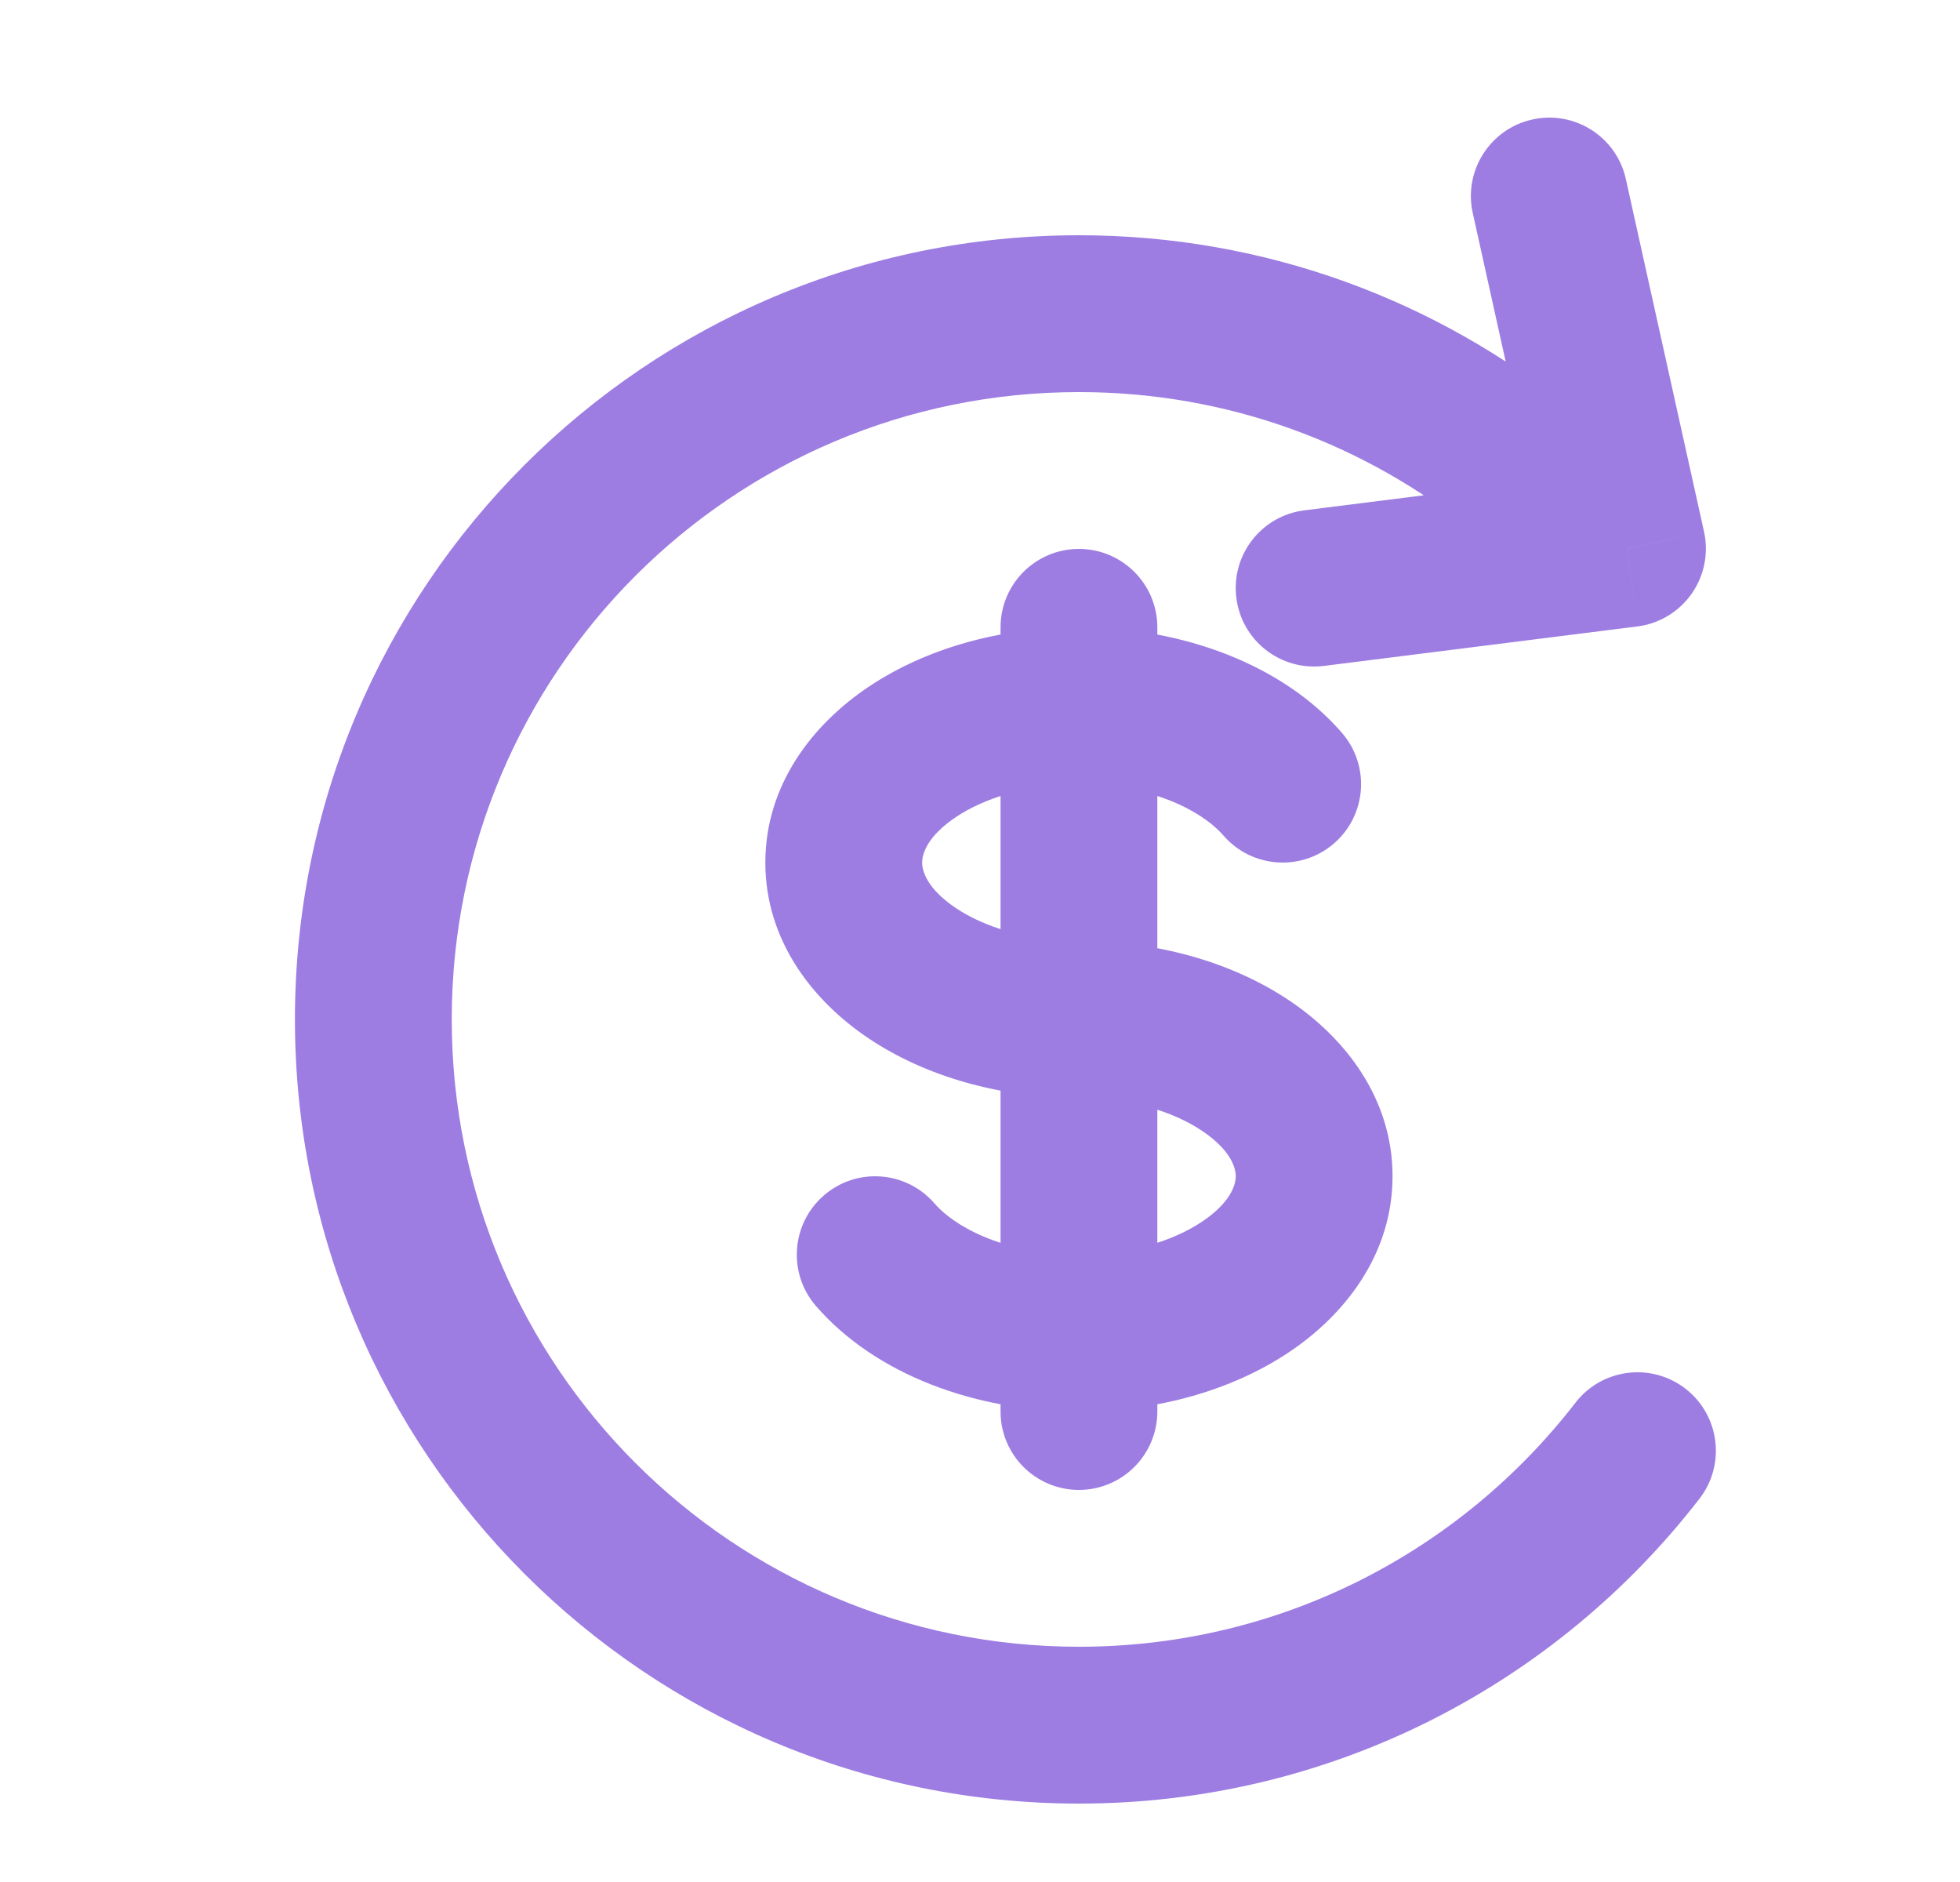 <svg width="25" height="24" viewBox="0 0 25 24" fill="none" xmlns="http://www.w3.org/2000/svg">
<path d="M20.738 2.284C20.619 1.744 20.084 1.404 19.545 1.524C19.006 1.643 18.666 2.177 18.785 2.716L20.738 2.284ZM20.759 6.997L20.883 7.989C21.163 7.954 21.414 7.803 21.576 7.573C21.738 7.343 21.796 7.055 21.735 6.78L20.759 6.997ZM16.637 6.508C16.089 6.577 15.7 7.077 15.77 7.625C15.838 8.173 16.339 8.561 16.887 8.492L16.637 6.508ZM15.605 10.655C15.967 11.072 16.599 11.117 17.016 10.755C17.433 10.393 17.478 9.762 17.116 9.345L15.605 10.655ZM14.762 8C14.762 7.448 14.314 7 13.762 7C13.209 7 12.762 7.448 12.762 8H14.762ZM12.762 18C12.762 18.552 13.209 19 13.762 19C14.314 19 14.762 18.552 14.762 18L12.762 18ZM11.918 15.345C11.556 14.928 10.925 14.883 10.508 15.245C10.091 15.607 10.046 16.238 10.408 16.655L11.918 15.345ZM18.79 6.777C19.219 7.125 19.849 7.058 20.196 6.629C20.544 6.2 20.477 5.57 20.048 5.223L18.79 6.777ZM21.677 19.112C22.015 18.675 21.935 18.047 21.498 17.709C21.061 17.371 20.433 17.451 20.095 17.888L21.677 19.112ZM18.785 2.716L19.782 7.213L21.735 6.78L20.738 2.284L18.785 2.716ZM20.634 6.005L16.637 6.508L16.887 8.492L20.883 7.989L20.634 6.005ZM13.762 21C9.343 21 5.762 17.418 5.762 13H3.762C3.762 18.523 8.239 23 13.762 23V21ZM5.762 13C5.762 8.582 9.343 5 13.762 5V3C8.239 3 3.762 7.477 3.762 13H5.762ZM13.762 12C13.103 12 12.552 11.82 12.195 11.582C11.831 11.339 11.762 11.114 11.762 11H9.762C9.762 11.991 10.364 12.765 11.086 13.246C11.814 13.732 12.763 14 13.762 14V12ZM11.762 11C11.762 10.886 11.831 10.661 12.195 10.418C12.552 10.18 13.103 10 13.762 10V8C12.763 8 11.814 8.268 11.086 8.754C10.364 9.235 9.762 10.009 9.762 11H11.762ZM13.762 10C14.665 10 15.325 10.332 15.605 10.655L17.116 9.345C16.359 8.472 15.079 8 13.762 8V10ZM13.762 14C14.42 14 14.971 14.18 15.328 14.418C15.693 14.661 15.762 14.886 15.762 15H17.762C17.762 14.009 17.159 13.235 16.438 12.754C15.709 12.268 14.76 12 13.762 12V14ZM12.762 8V9H14.762V8H12.762ZM12.762 17L12.762 18L14.762 18L14.762 17L12.762 17ZM13.762 16C12.858 16 12.199 15.668 11.918 15.345L10.408 16.655C11.165 17.528 12.445 18 13.762 18L13.762 16ZM15.762 15C15.762 15.114 15.693 15.339 15.328 15.582C14.971 15.82 14.42 16 13.762 16V18C14.76 18 15.709 17.732 16.438 17.246C17.159 16.765 17.762 15.991 17.762 15H15.762ZM12.762 9V13H14.762V9H12.762ZM12.762 13L12.762 17L14.762 17L14.762 13L12.762 13ZM13.762 5C15.668 5 17.416 5.665 18.79 6.777L20.048 5.223C18.331 3.833 16.142 3 13.762 3V5ZM20.095 17.888C18.63 19.783 16.338 21 13.762 21V23C16.984 23 19.85 21.475 21.677 19.112L20.095 17.888Z" fill="#9D7DE2"/>
</svg>
